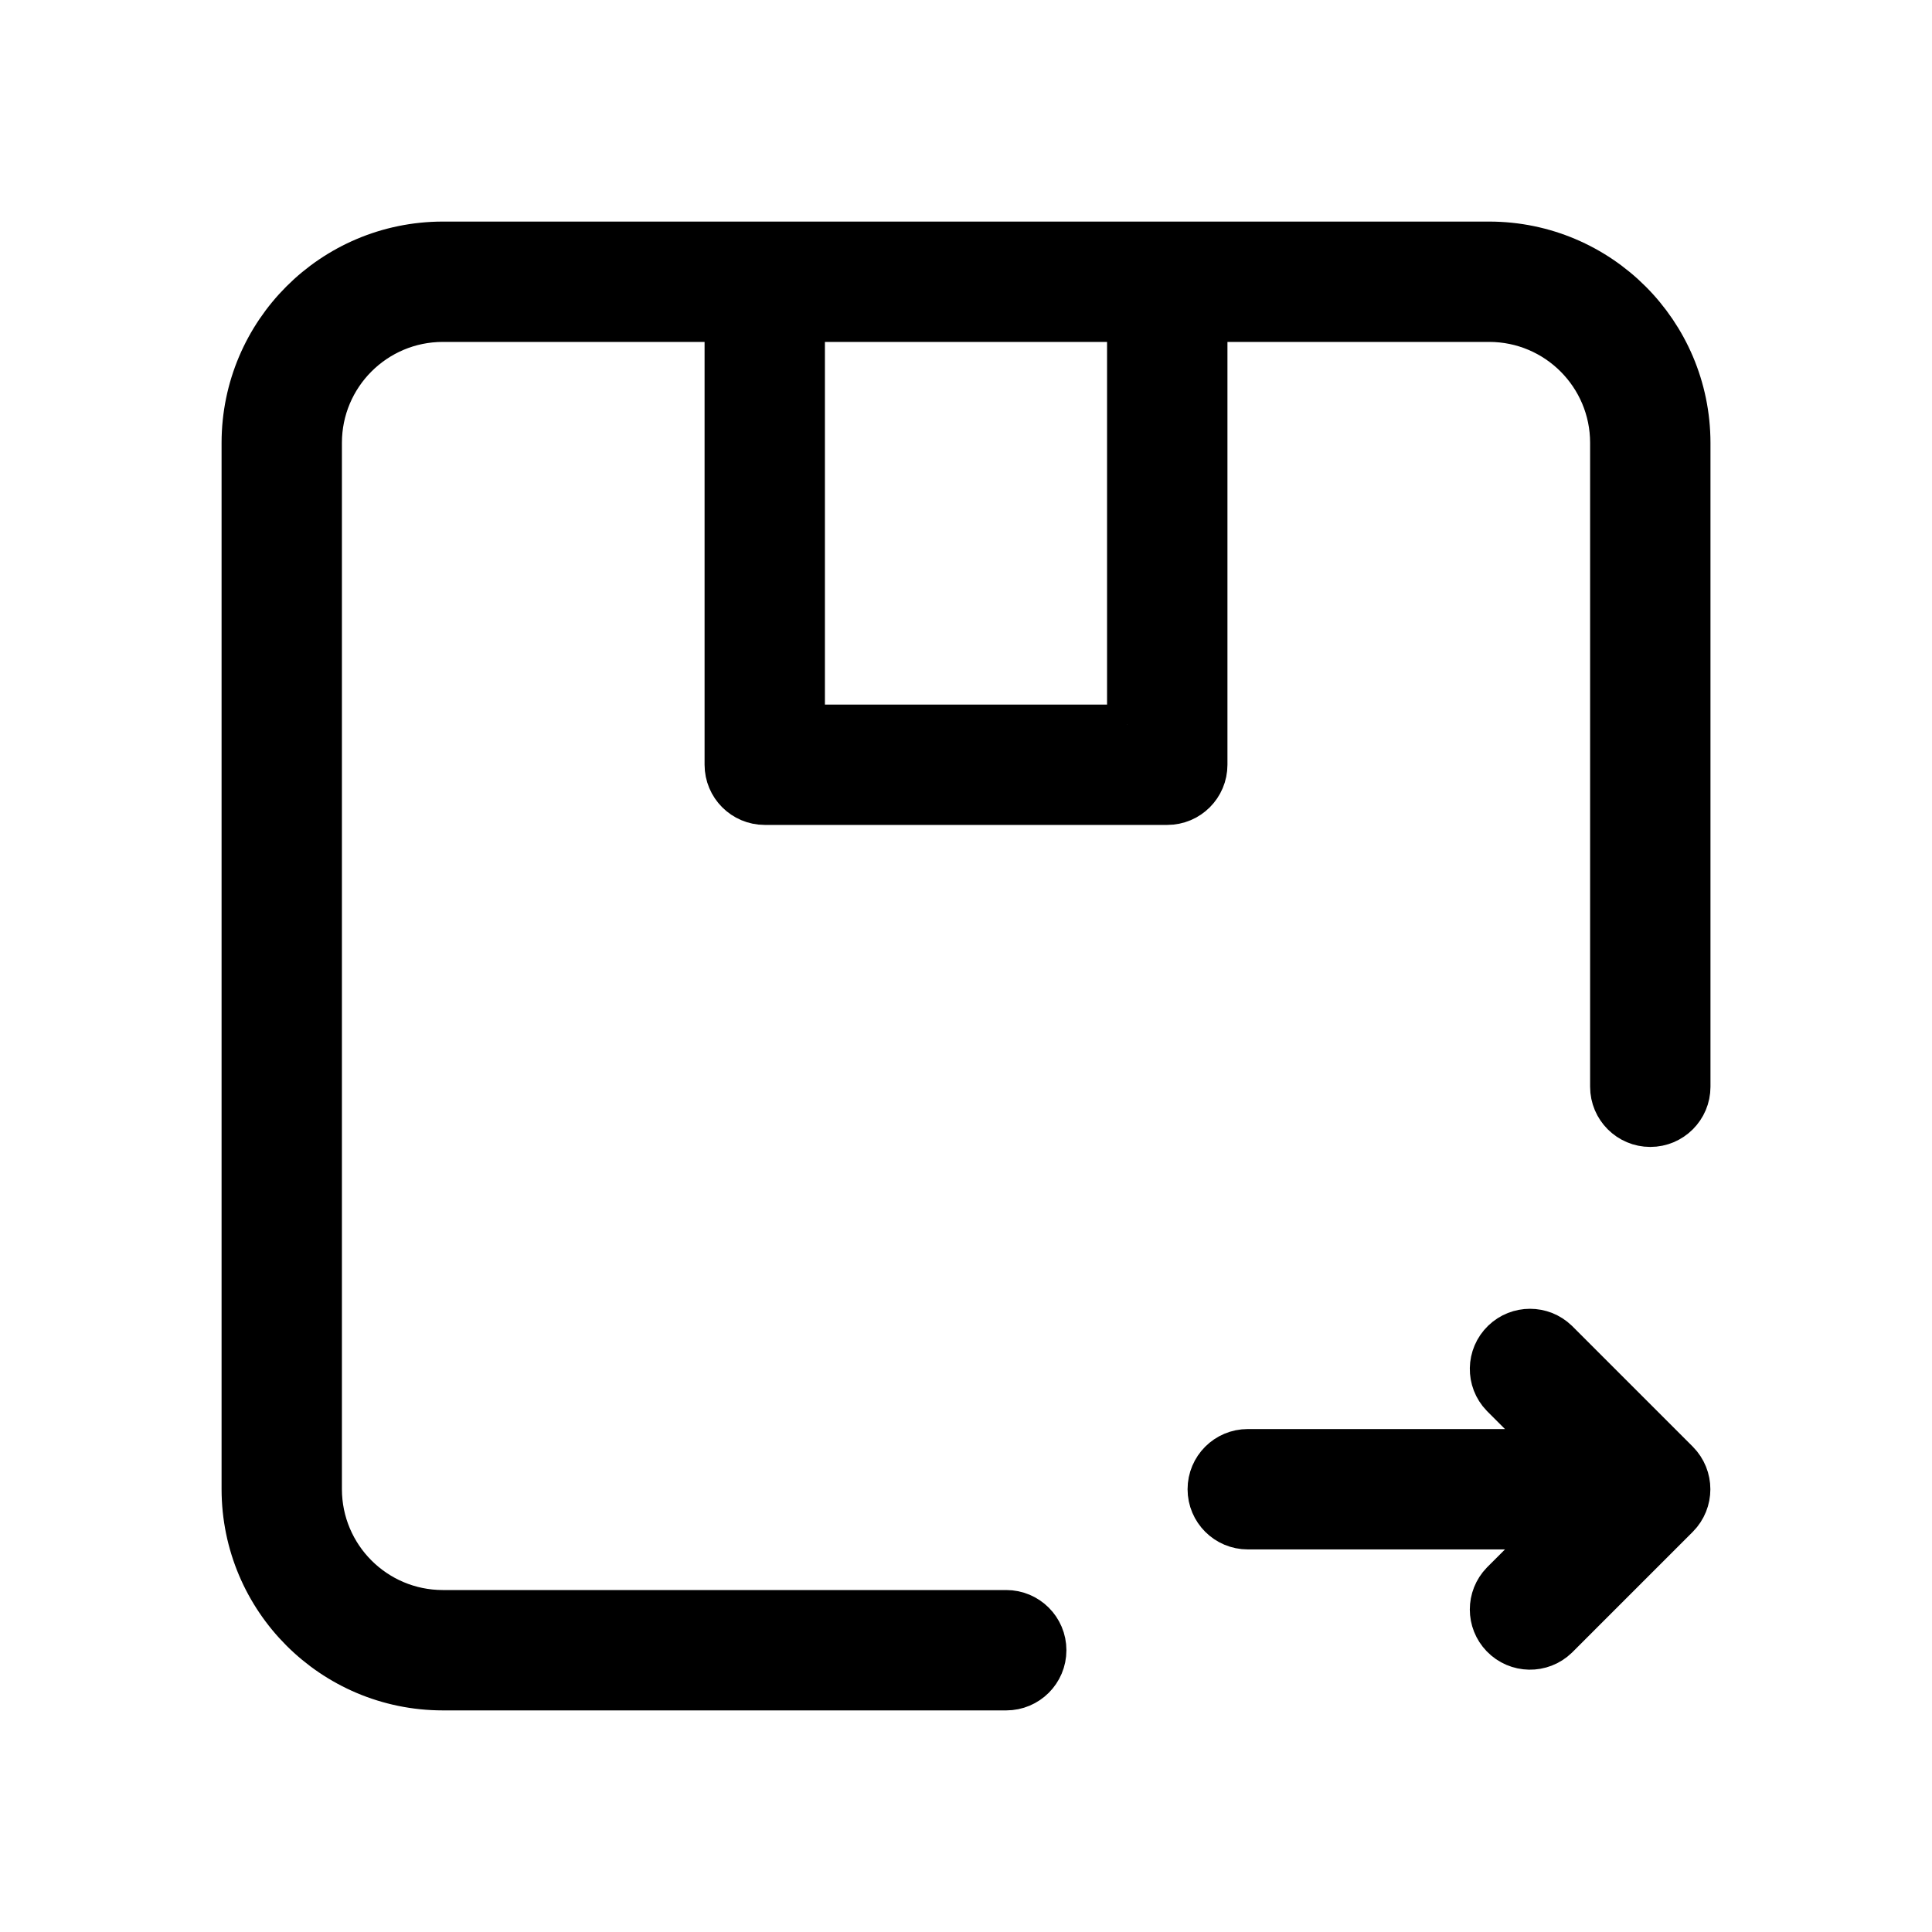 <?xml version="1.0" encoding="utf-8"?>
<!-- Generator: Adobe Illustrator 24.3.0, SVG Export Plug-In . SVG Version: 6.00 Build 0)  -->
<svg version="1.1" id="Layer_1" xmlns="http://www.w3.org/2000/svg" xmlns:xlink="http://www.w3.org/1999/xlink" x="0px" y="0px"
	 viewBox="0 0 800 800" style="enable-background:new 0 0 800 800;" xml:space="preserve">
<style type="text/css">
	.st0{stroke:#000000;stroke-width:16.5;stroke-miterlimit:10;}
</style>
<g id="package-send">
	<path class="st0" d="M616.67,100H183.33c-46,0.06-83.28,37.33-83.33,83.33v433.33c0.05,46,37.33,83.29,83.33,83.33h233.33
		c9.2,0,16.67-7.46,16.67-16.67c0-9.2-7.46-16.67-16.67-16.67H183.33c-27.6-0.03-49.97-22.4-50-50V183.33
		c0.03-27.6,22.4-49.97,50-50H300v183.33c0,9.2,7.46,16.67,16.67,16.67h166.67c9.2,0,16.67-7.46,16.67-16.67V133.33h116.67
		c27.6,0.03,49.97,22.4,50,50V450c0,9.2,7.46,16.67,16.67,16.67c9.2,0,16.67-7.46,16.67-16.67V183.33
		C699.94,137.33,662.67,100.06,616.67,100z M466.67,300H333.33V133.33h133.33V300z"/>
	<path class="st0" d="M695.1,628.47l-49.98,49.98c-6.62,6.4-17.17,6.21-23.57-0.41c-6.24-6.46-6.24-16.7,0-23.16l21.55-21.55H516.67
		c-9.2,0-16.67-7.46-16.67-16.67c0-9.2,7.46-16.67,16.67-16.67H643.1l-21.55-21.55c-6.4-6.62-6.21-17.17,0.41-23.57
		c6.46-6.24,16.7-6.24,23.16,0l49.98,49.98C701.6,611.39,701.6,621.94,695.1,628.47z"/>
</g>
</svg>
